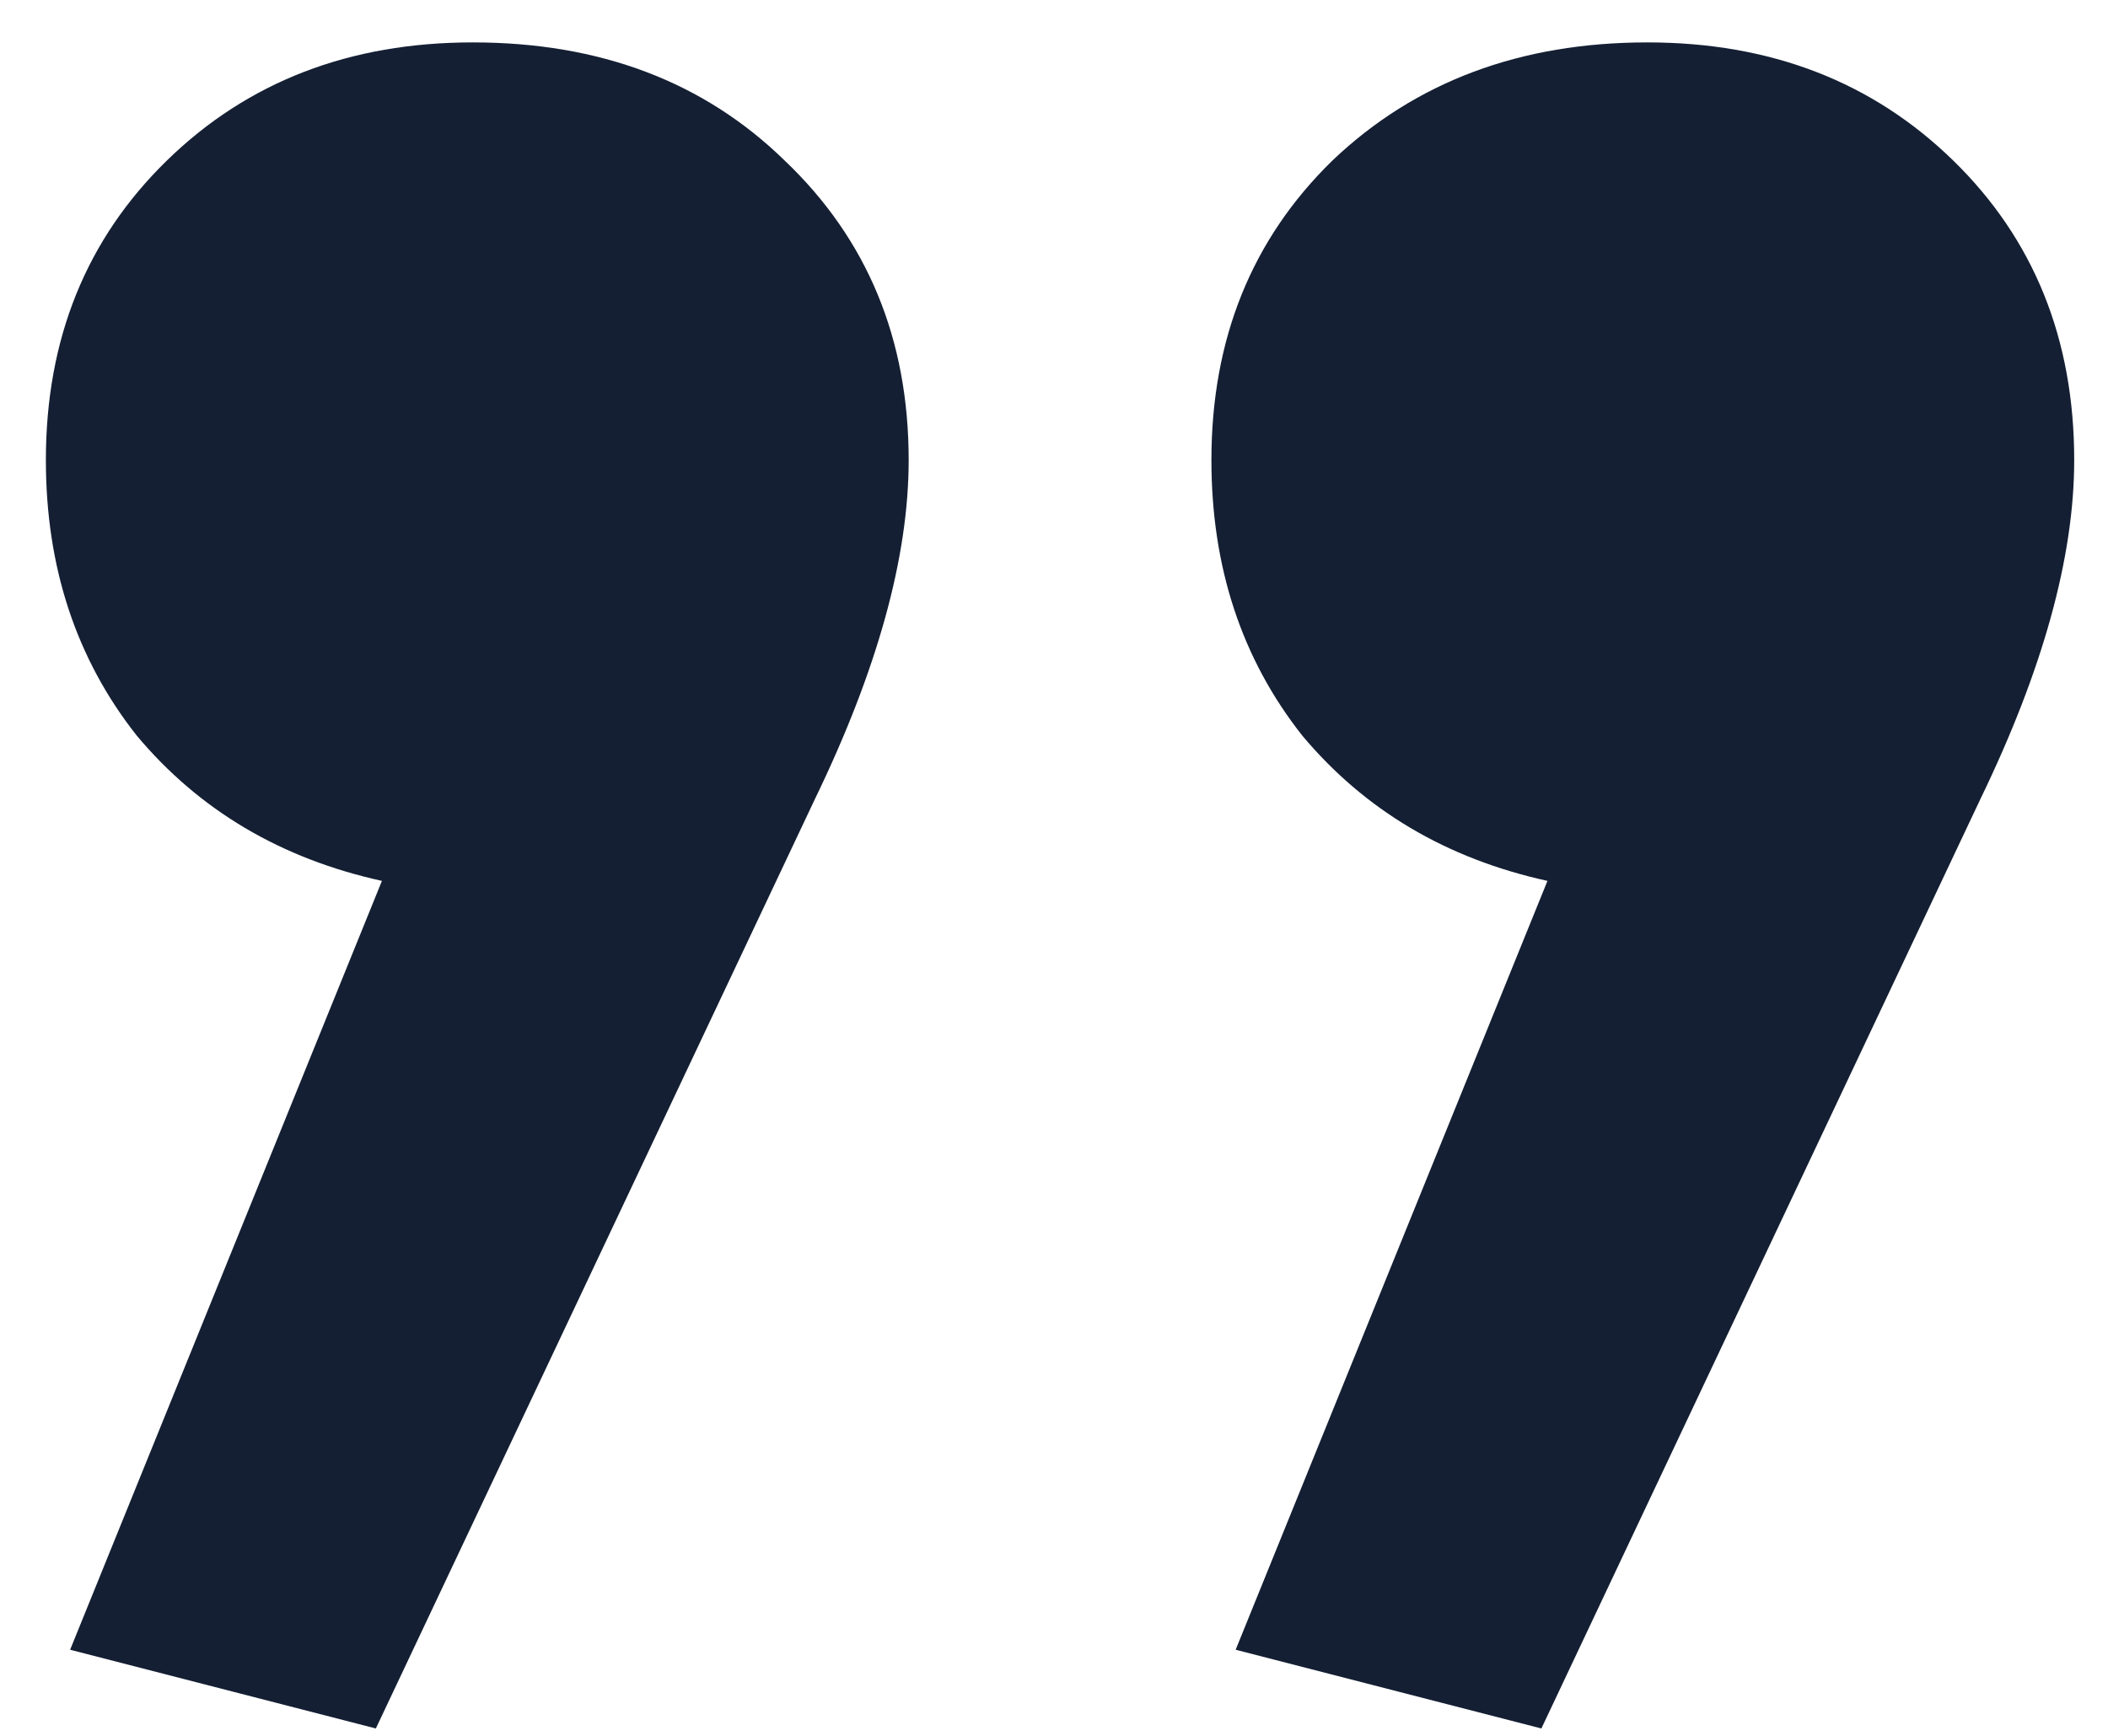 <svg width="34" height="28" viewBox="0 0 34 28" fill="none" xmlns="http://www.w3.org/2000/svg">
<path d="M13.143 12.891L6.062 27.881L1.131 26.611L6.16 14.209C4.533 13.851 3.214 13.07 2.205 11.865C1.229 10.628 0.74 9.147 0.74 7.422C0.74 5.469 1.391 3.857 2.693 2.588C3.995 1.318 5.639 0.684 7.625 0.684C9.676 0.684 11.352 1.318 12.654 2.588C13.989 3.857 14.656 5.469 14.656 7.422C14.656 8.984 14.152 10.807 13.143 12.891ZM31.941 12.891L24.861 27.881L19.93 26.611L24.959 14.209C23.331 13.851 22.013 13.07 21.004 11.865C20.027 10.628 19.539 9.147 19.539 7.422C19.539 5.469 20.19 3.857 21.492 2.588C22.827 1.318 24.52 0.684 26.57 0.684C28.556 0.684 30.2 1.318 31.502 2.588C32.804 3.857 33.455 5.469 33.455 7.422C33.455 8.984 32.95 10.807 31.941 12.891Z" fill="#141F33"/>
</svg>
